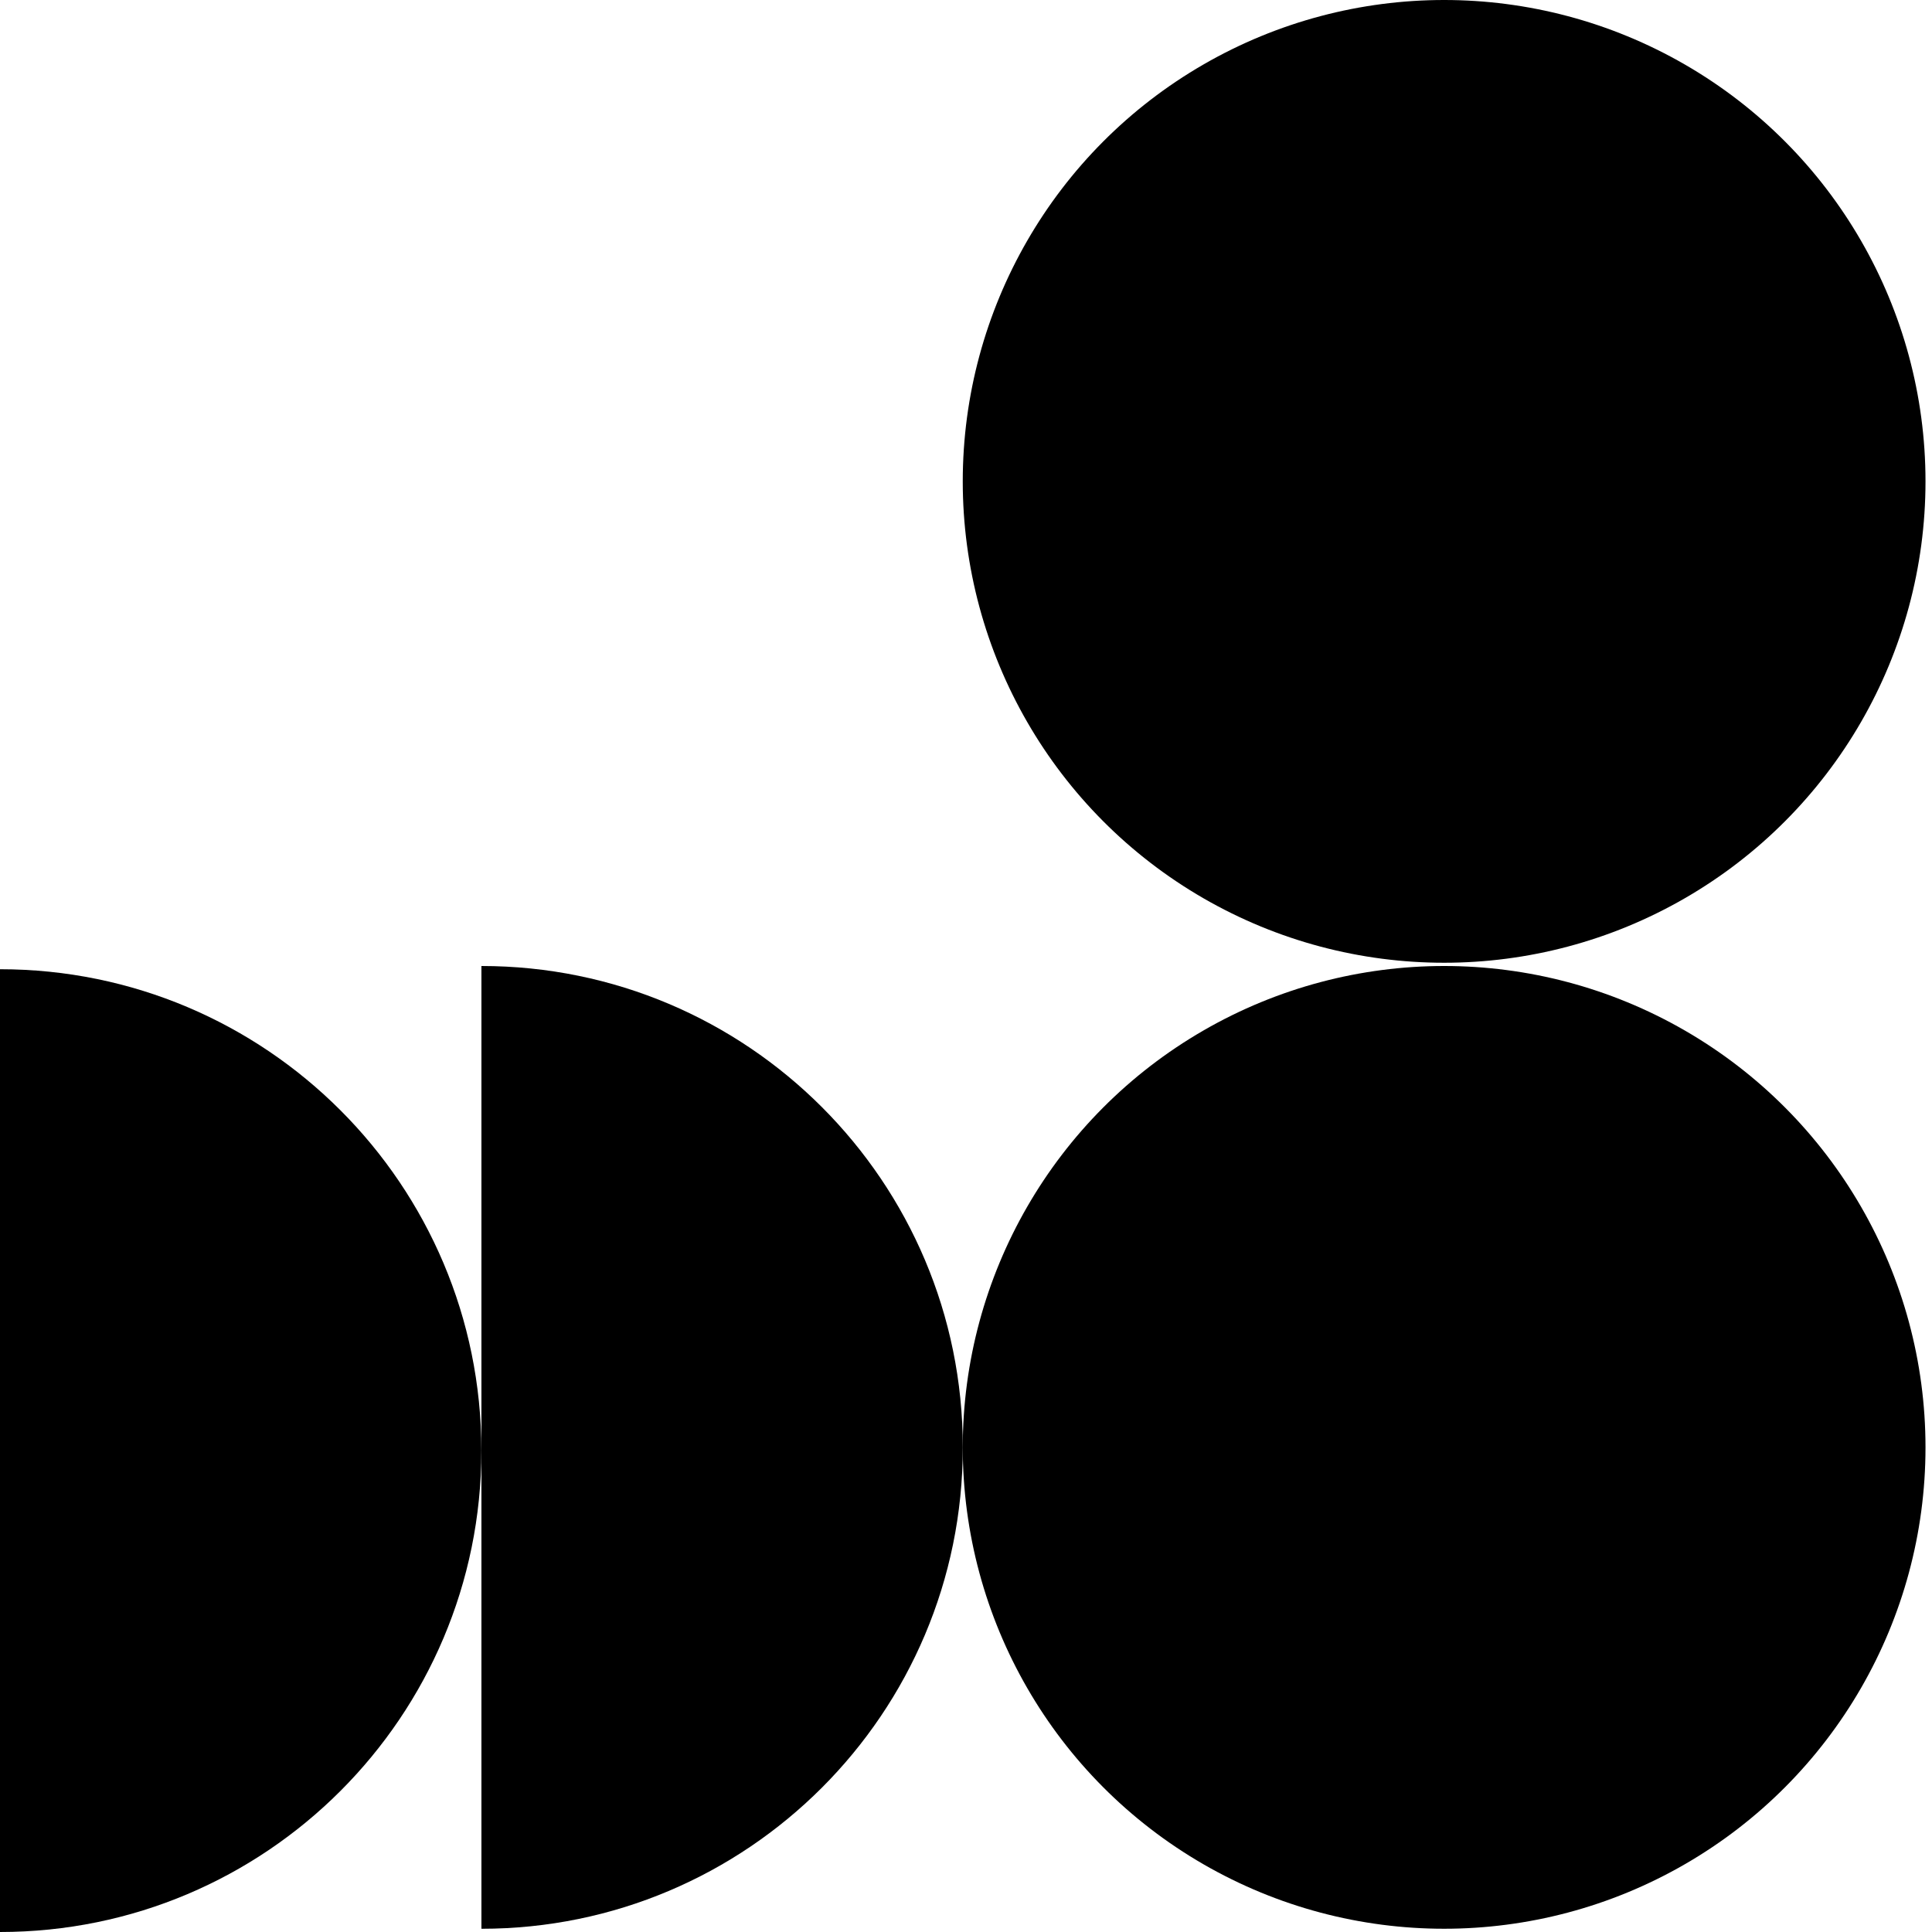 <svg width="88" height="88" viewBox="0 0 88 88" fill="none" xmlns="http://www.w3.org/2000/svg">
<circle cx="65.778" cy="65.926" r="21.926" fill="black"/>
<circle cx="65.778" cy="21.926" r="21.926" fill="black"/>
<path fill-rule="evenodd" clip-rule="evenodd" d="M21.928 87.853C34.037 87.853 43.854 78.036 43.854 65.927C43.854 53.817 34.037 44 21.928 44V87.853Z" fill="black"/>
<path fill-rule="evenodd" clip-rule="evenodd" d="M0 88C12.11 88 21.926 78.183 21.926 66.074C21.926 53.964 12.11 44.147 0 44.147V88Z" fill="black"/>
</svg>

